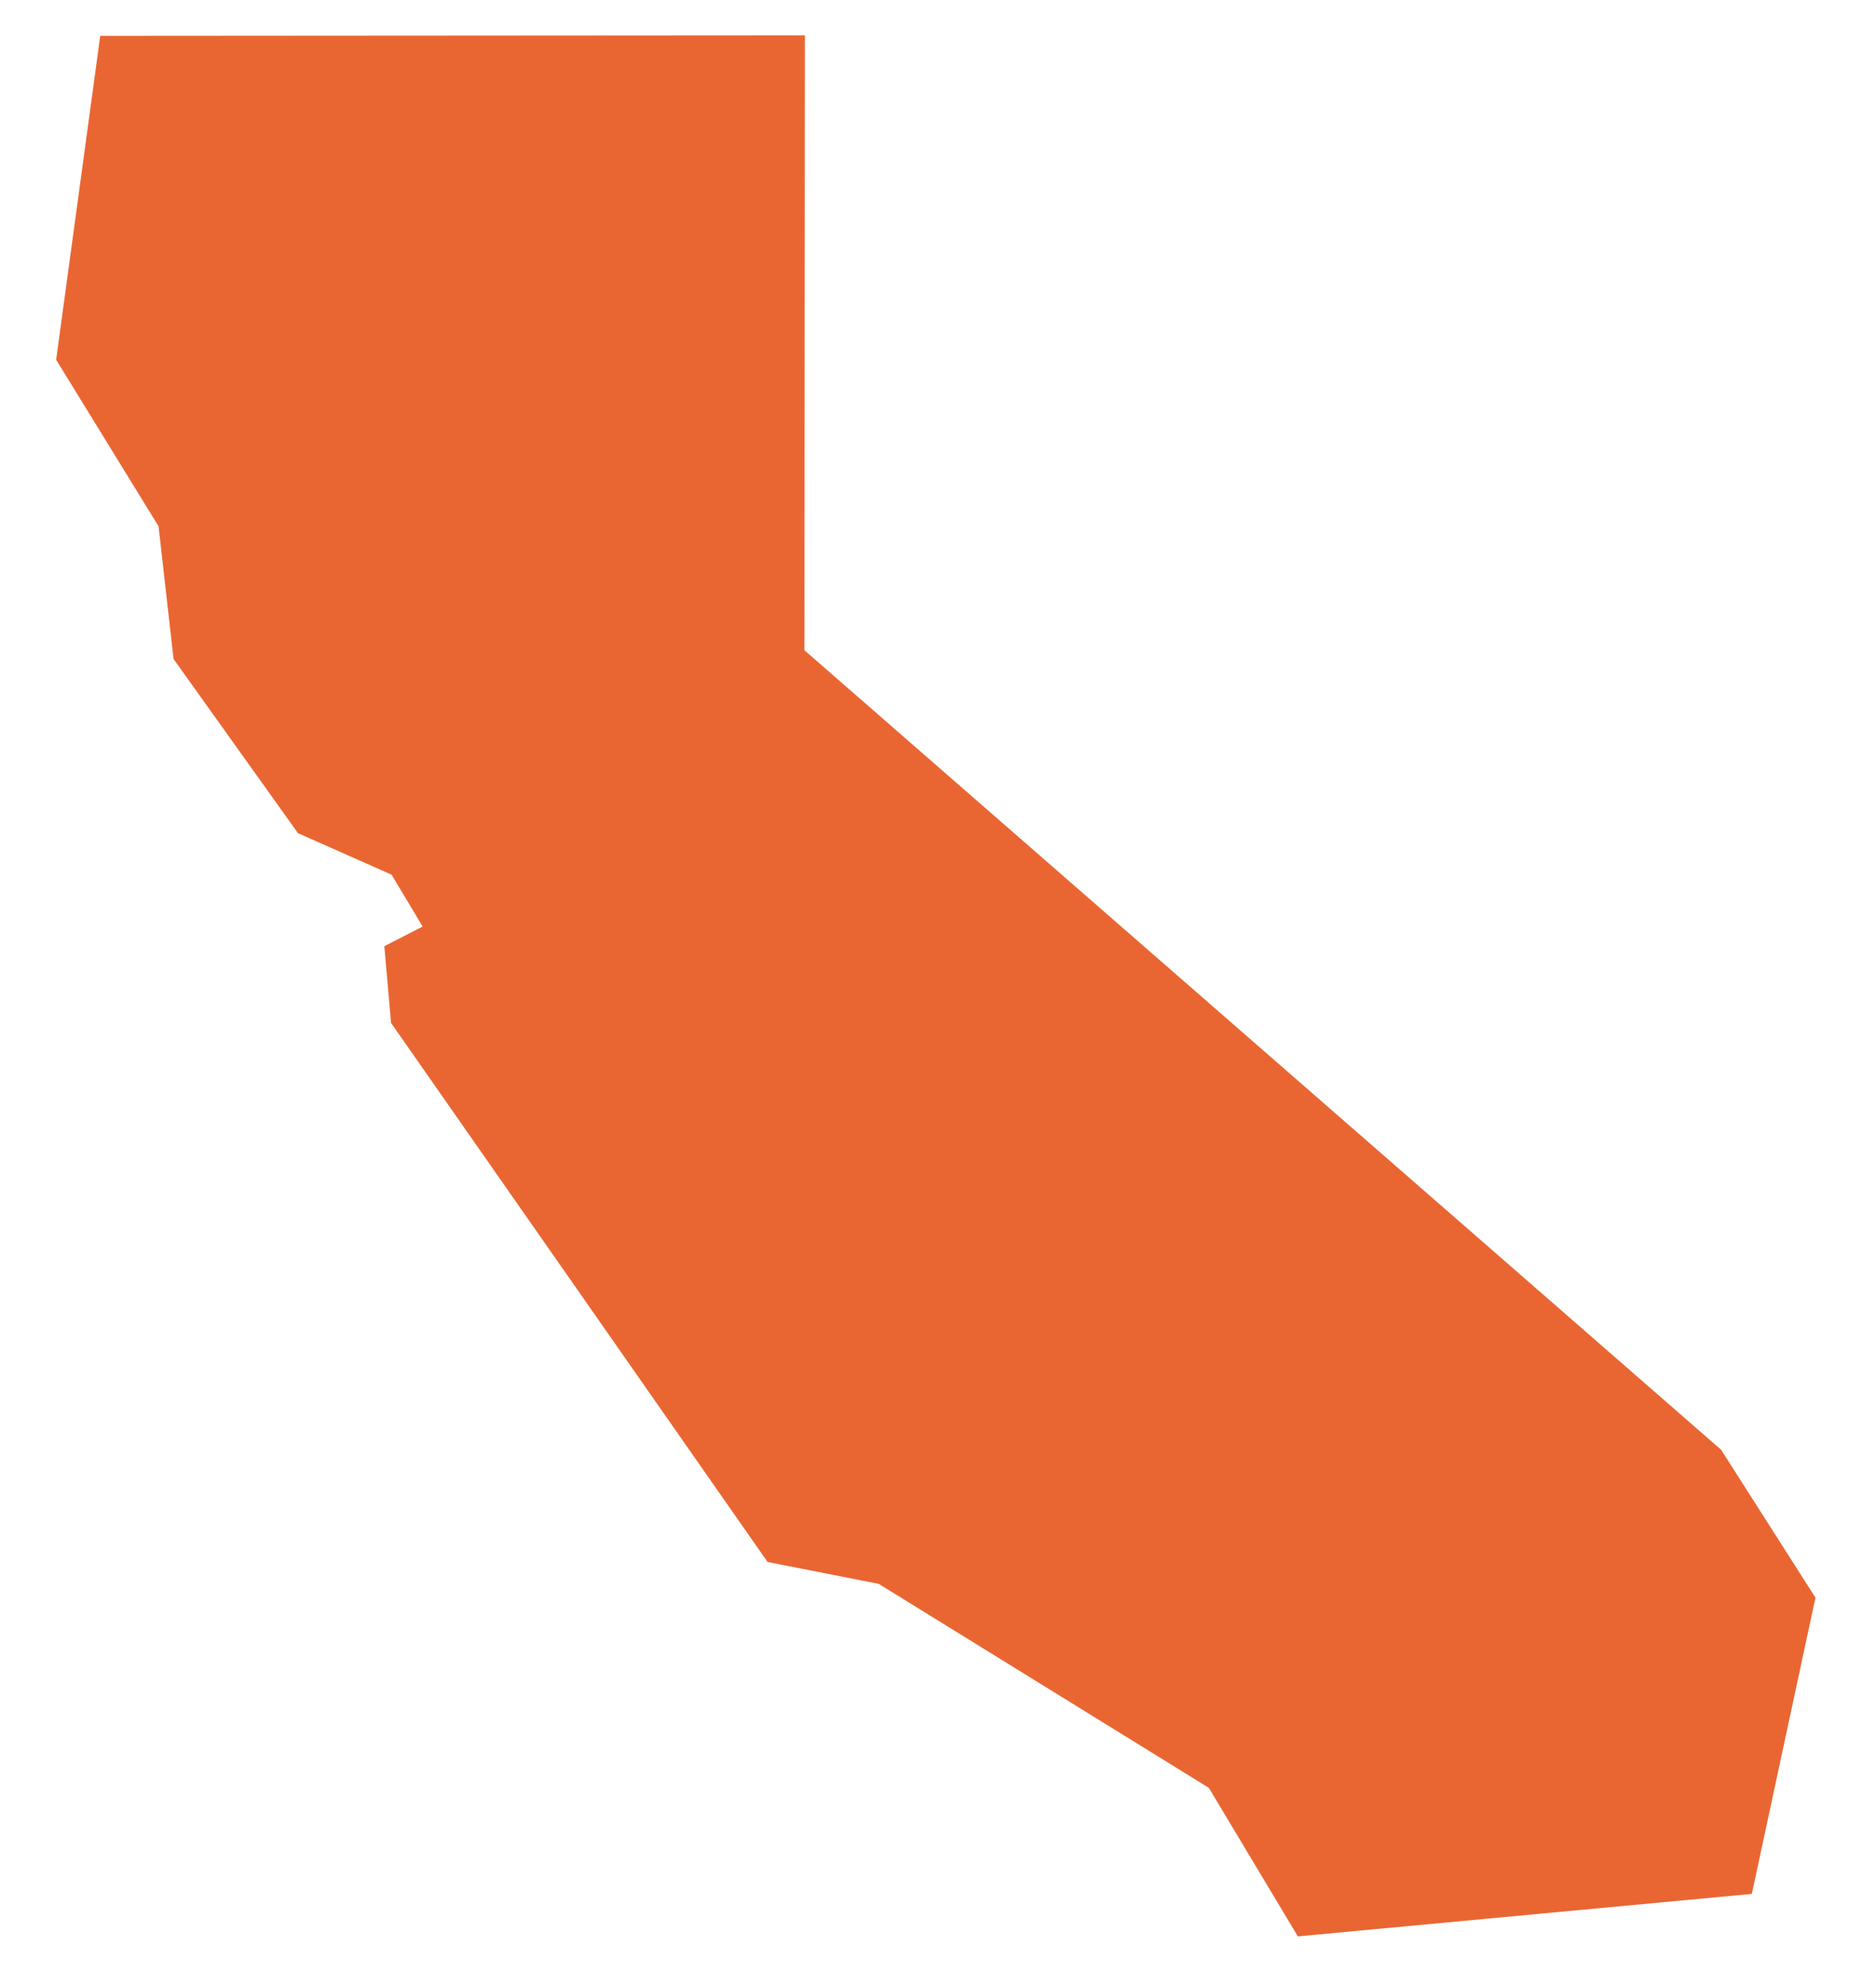 <?xml version="1.0" encoding="utf-8"?>
<!-- Generator: Adobe Illustrator 16.0.0, SVG Export Plug-In . SVG Version: 6.00 Build 0)  -->
<!DOCTYPE svg PUBLIC "-//W3C//DTD SVG 1.1//EN" "http://www.w3.org/Graphics/SVG/1.1/DTD/svg11.dtd">
<svg version="1.1" id="Layer_1" xmlns="http://www.w3.org/2000/svg" xmlns:xlink="http://www.w3.org/1999/xlink" x="0px" y="0px"
	 width="92.745px" height="98.13px" viewBox="0 0 92.745 98.13" enable-background="new 0 0 92.745 98.13" xml:space="preserve">
<g>
	<path fill="#E96633" d="M11.087-137.789l46.842,0.054l2.123,36.415l-48.609,6.525L8.5-99.705l-0.146-0.244l-0.227-0.174
		l-4.023-3.091l-4.117-7.523l-5.767-16.552l2.719-2.088l4.282,0.99l2.681,5.092l0.216,0.411l0.41,0.217l7.244,3.832l3.082,1.63
		l-0.936-3.358l-1.941-6.971L11.087-137.789 M9.451-139.291l1.044,12.024l1.979,7.105l-7.244-3.832l-3.001-5.7l-5.641-1.305
		l-4.14,3.18l6.164,17.692l4.328,7.909l4.274,3.283l3.451,5.757l50.966-6.842l-2.286-39.215L9.451-139.291L9.451-139.291z"/>
</g>
<g>
	<path fill="#E96633" d="M4.003-104.534l2.179,0.009l2.638,0.772l2.545,5.756l0.478,1.081l1.162-0.211l4.55-0.827l22.422-4.704
		l13.999-0.04l2.883,2.805l-4.615,10.247l-0.312,0.695l0.377,0.663l1.969,3.459l-0.029,22.381L0.708-62.92l-2.56-8.628l4.323-19.843
		l0.032-0.148l0.002-0.151l0.134-9.995l0.461-0.136l1.247-0.369l-0.188-1.287L4.003-104.534 M2.267-106.042l0.408,2.781l-1.52,0.45
		l-0.149,11.1L-3.4-71.492l2.985,10.062l56.158,0.496l0.033-24.291L53.61-89.03l5.05-11.205l-4.075-3.965l-14.765,0.042
		l-22.572,4.735l-4.51,0.819l-2.827-6.393l-3.509-1.027L2.267-106.042L2.267-106.042z"/>
</g>
<g>
	<path fill="#E96633" d="M39.793,1.748L4.955,1.771L2.776,17.774l5.062,8.228l0.742,6.557l6.153,8.607l4.625,2.05l1.537,2.563
		L19,46.749l0.333,3.792l18.614,26.633l5.492,1.08l16.322,10.078l4.402,7.34l22.443-2.098l3.146-14.637l-4.664-7.307L39.767,32.126
		L39.793,1.748L39.793,1.748z"/>
</g>
</svg>
